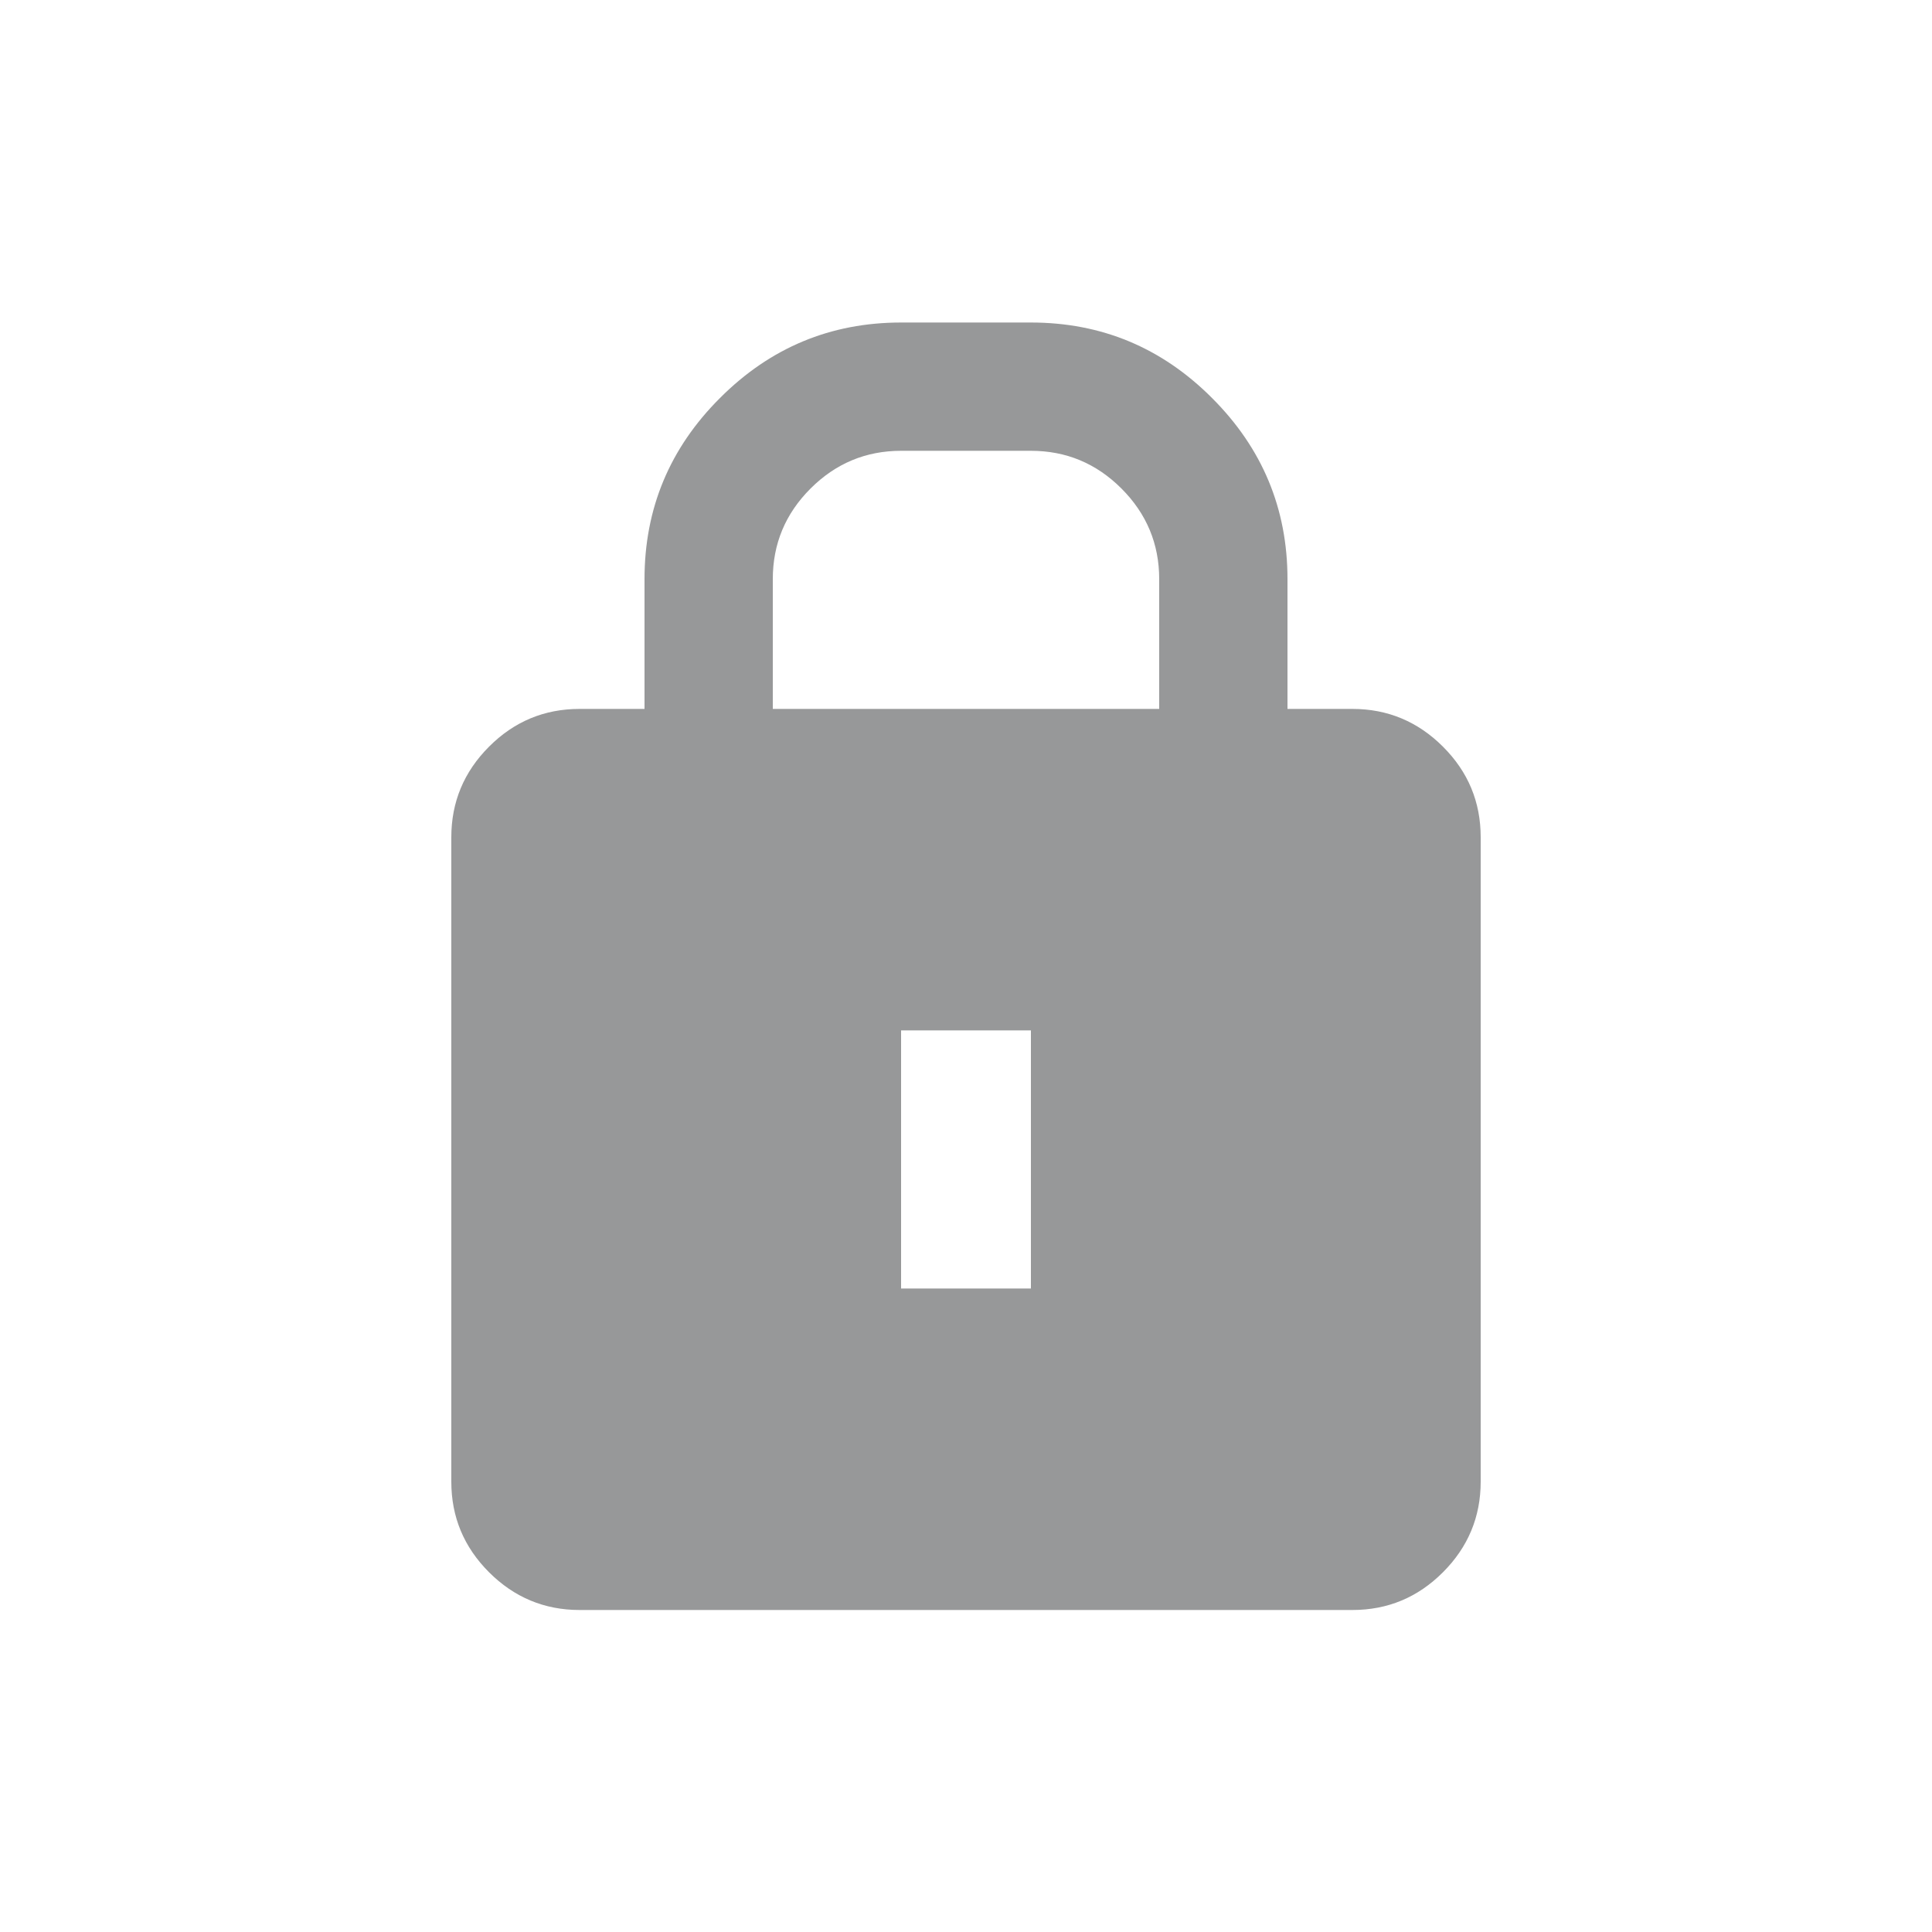 <svg xmlns="http://www.w3.org/2000/svg" width="30" height="30" viewBox="0 0 30 30">
    <g fill="none" fill-rule="evenodd">
        <path d="M0 0h30v30H0z"/>
        <path fill="#979899" fill-rule="nonzero" d="M21 25c.547 0 1.016-.195 1.406-.586.39-.39.586-.86.586-1.406V13c0-.547-.195-1.016-.586-1.406-.39-.39-.86-.586-1.406-.586h-1.008V8.992c0-1.094-.39-2.031-1.172-2.812-.78-.782-1.718-1.172-2.812-1.172h-2.016c-1.094 0-2.031.39-2.812 1.172-.782.78-1.172 1.718-1.172 2.812v2.016H9c-.547 0-1.016.195-1.406.586-.39.39-.586.86-.586 1.406v10.008c0 .547.195 1.015.586 1.406.39.39.86.586 1.406.586h12zm-3-13.992h-6V8.992c0-.547.195-1.015.586-1.406.39-.39.86-.586 1.406-.586h2.016c.547 0 1.015.195 1.406.586.39.39.586.86.586 1.406v2.016zm-1.992 9h-2.016V16h2.016v4.008z"/>
    </g>
</svg>
